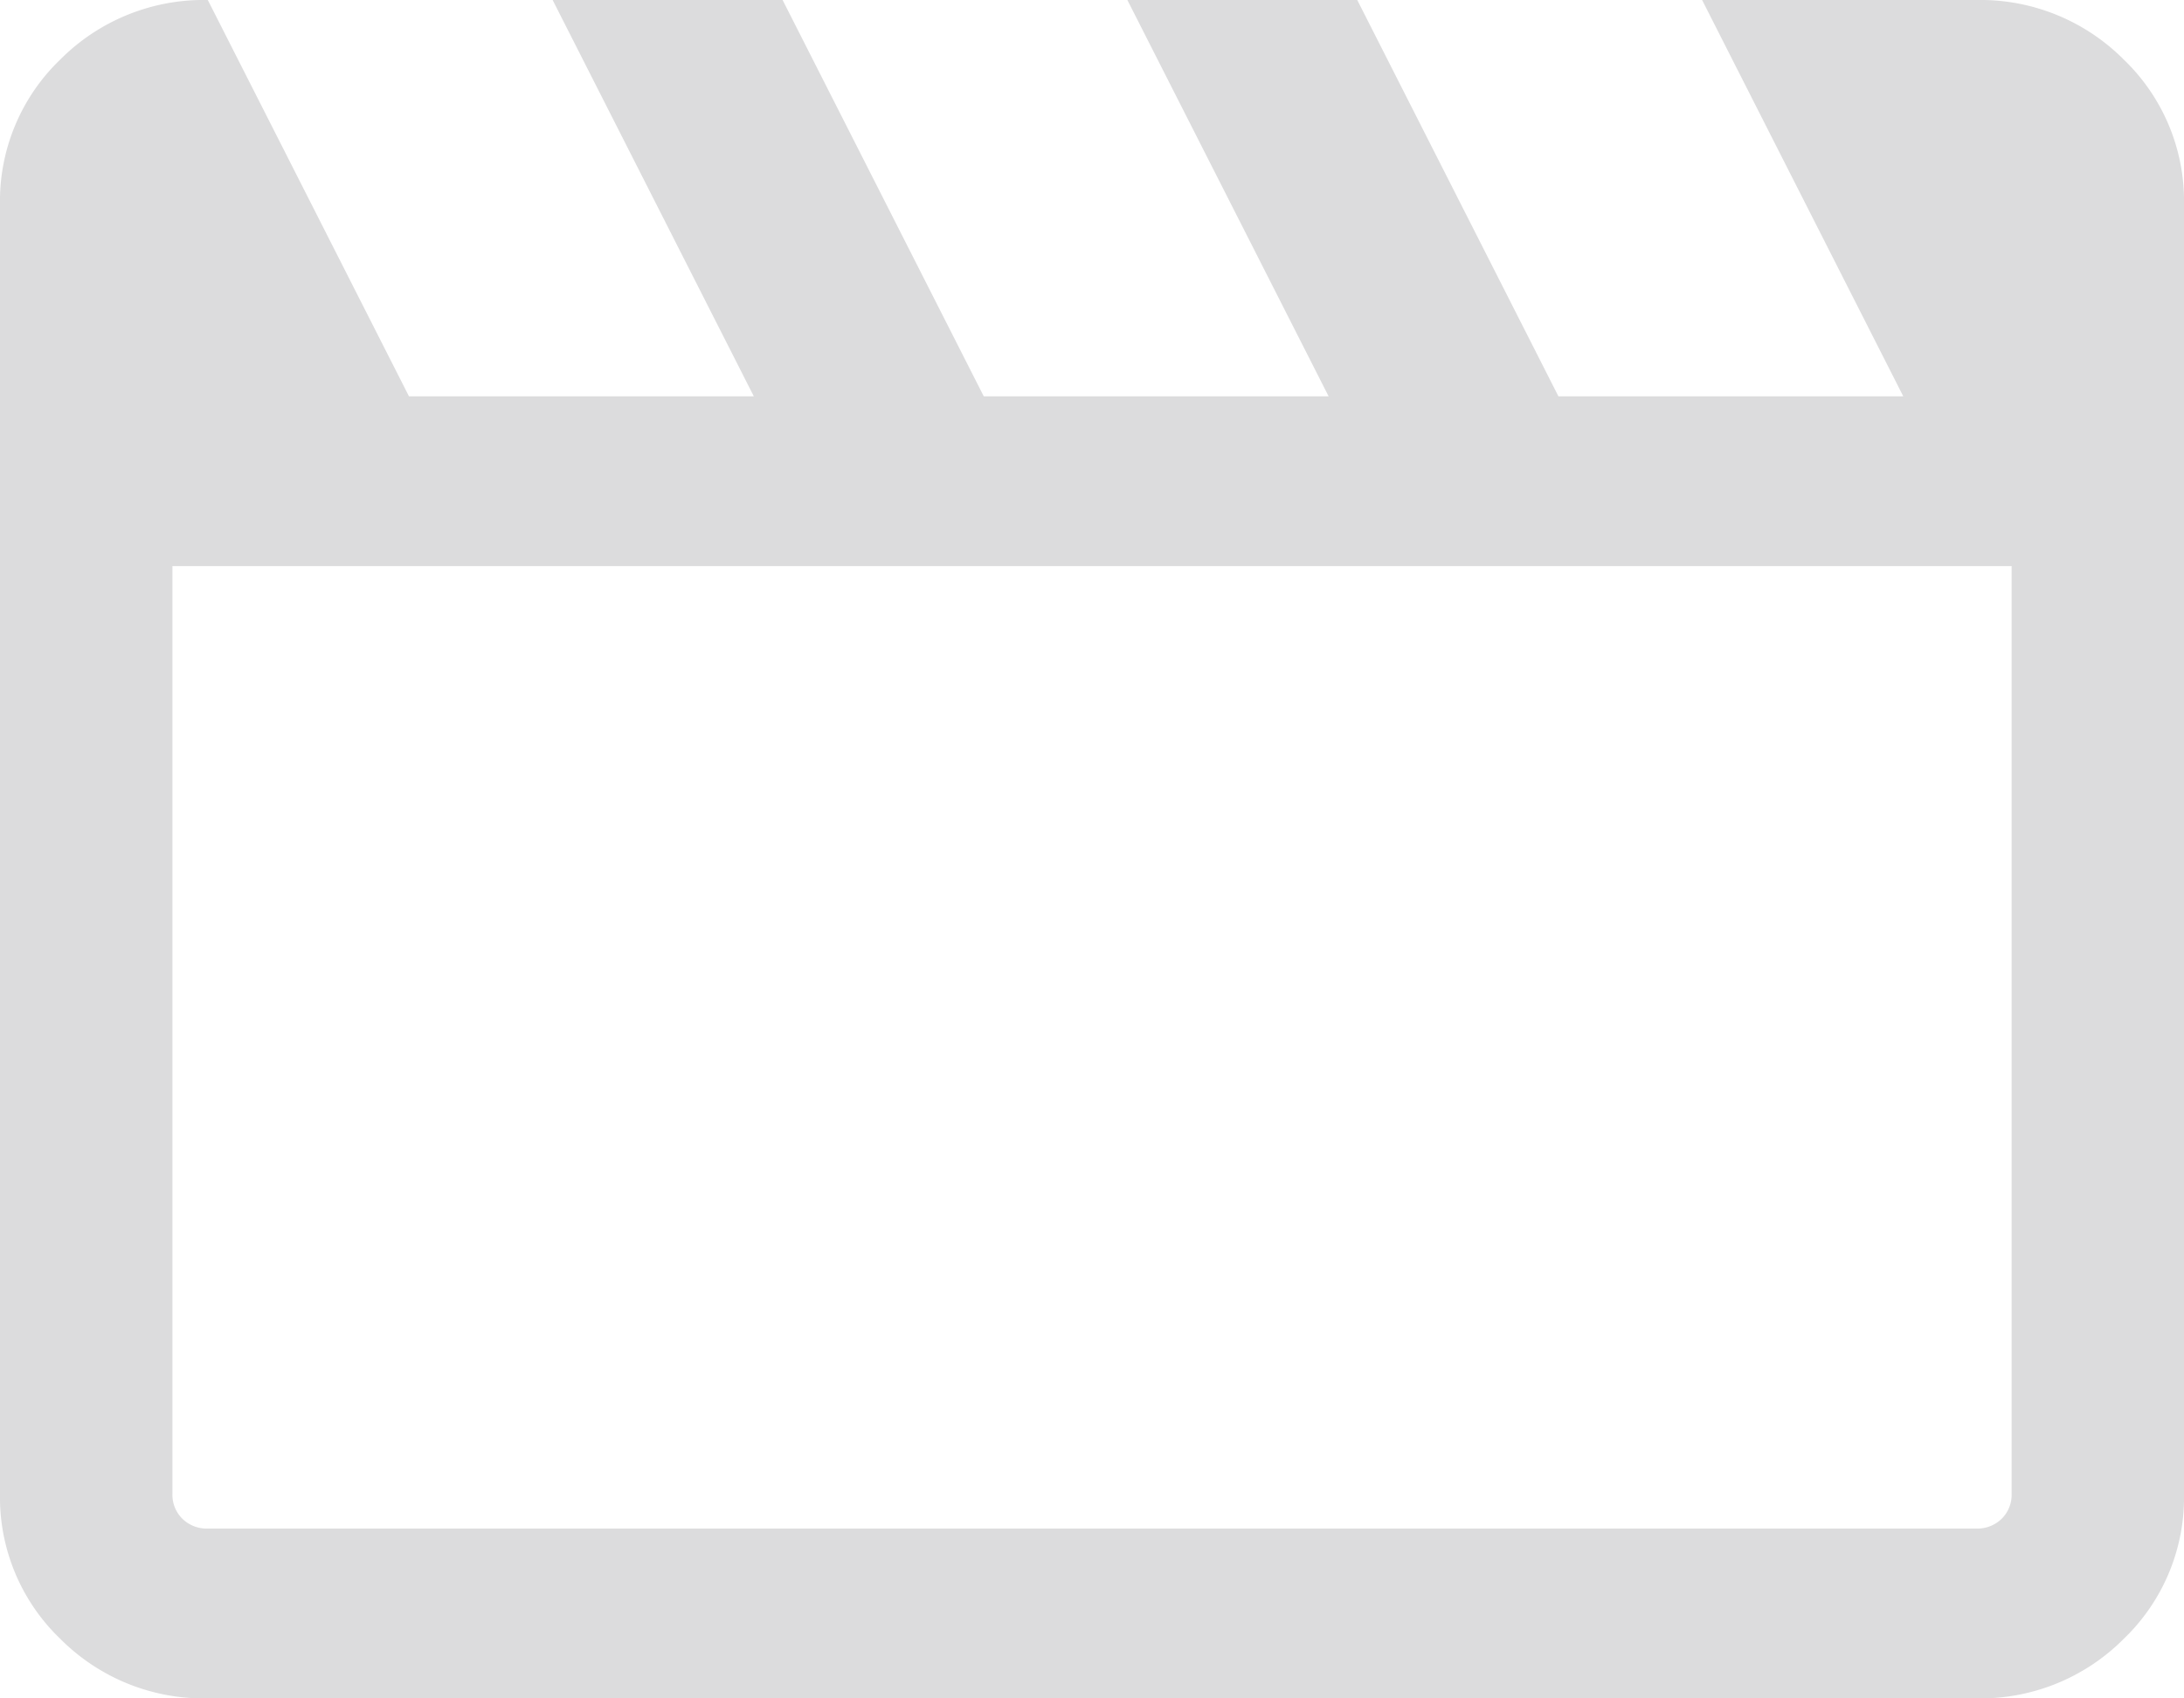 <svg xmlns="http://www.w3.org/2000/svg" width="108" height="84" viewBox="0 0 108 84">
  <path id="video_thumbnail" d="M110.276-780l9.947,19.6h17.053L127.328-780H138.7l9.947,19.6H165.7L155.749-780h11.368l9.947,19.6h17.053L184.17-780h13.554a10,10,0,0,1,7.291,2.94A9.7,9.7,0,0,1,208-769.877v63.753a9.7,9.7,0,0,1-2.984,7.183,9.995,9.995,0,0,1-7.291,2.94H110.276a9.995,9.995,0,0,1-7.291-2.94A9.7,9.7,0,0,1,100-706.123v-63.753a9.7,9.7,0,0,1,2.984-7.183A10,10,0,0,1,110.276-780Zm-1.749,28v45.877a1.664,1.664,0,0,0,.492,1.239,1.717,1.717,0,0,0,1.258.484h87.449a1.717,1.717,0,0,0,1.258-.484,1.665,1.665,0,0,0,.492-1.239V-752Zm0,0v0Z" transform="translate(-100 780)" fill="#dcdcdd"/>
</svg>
